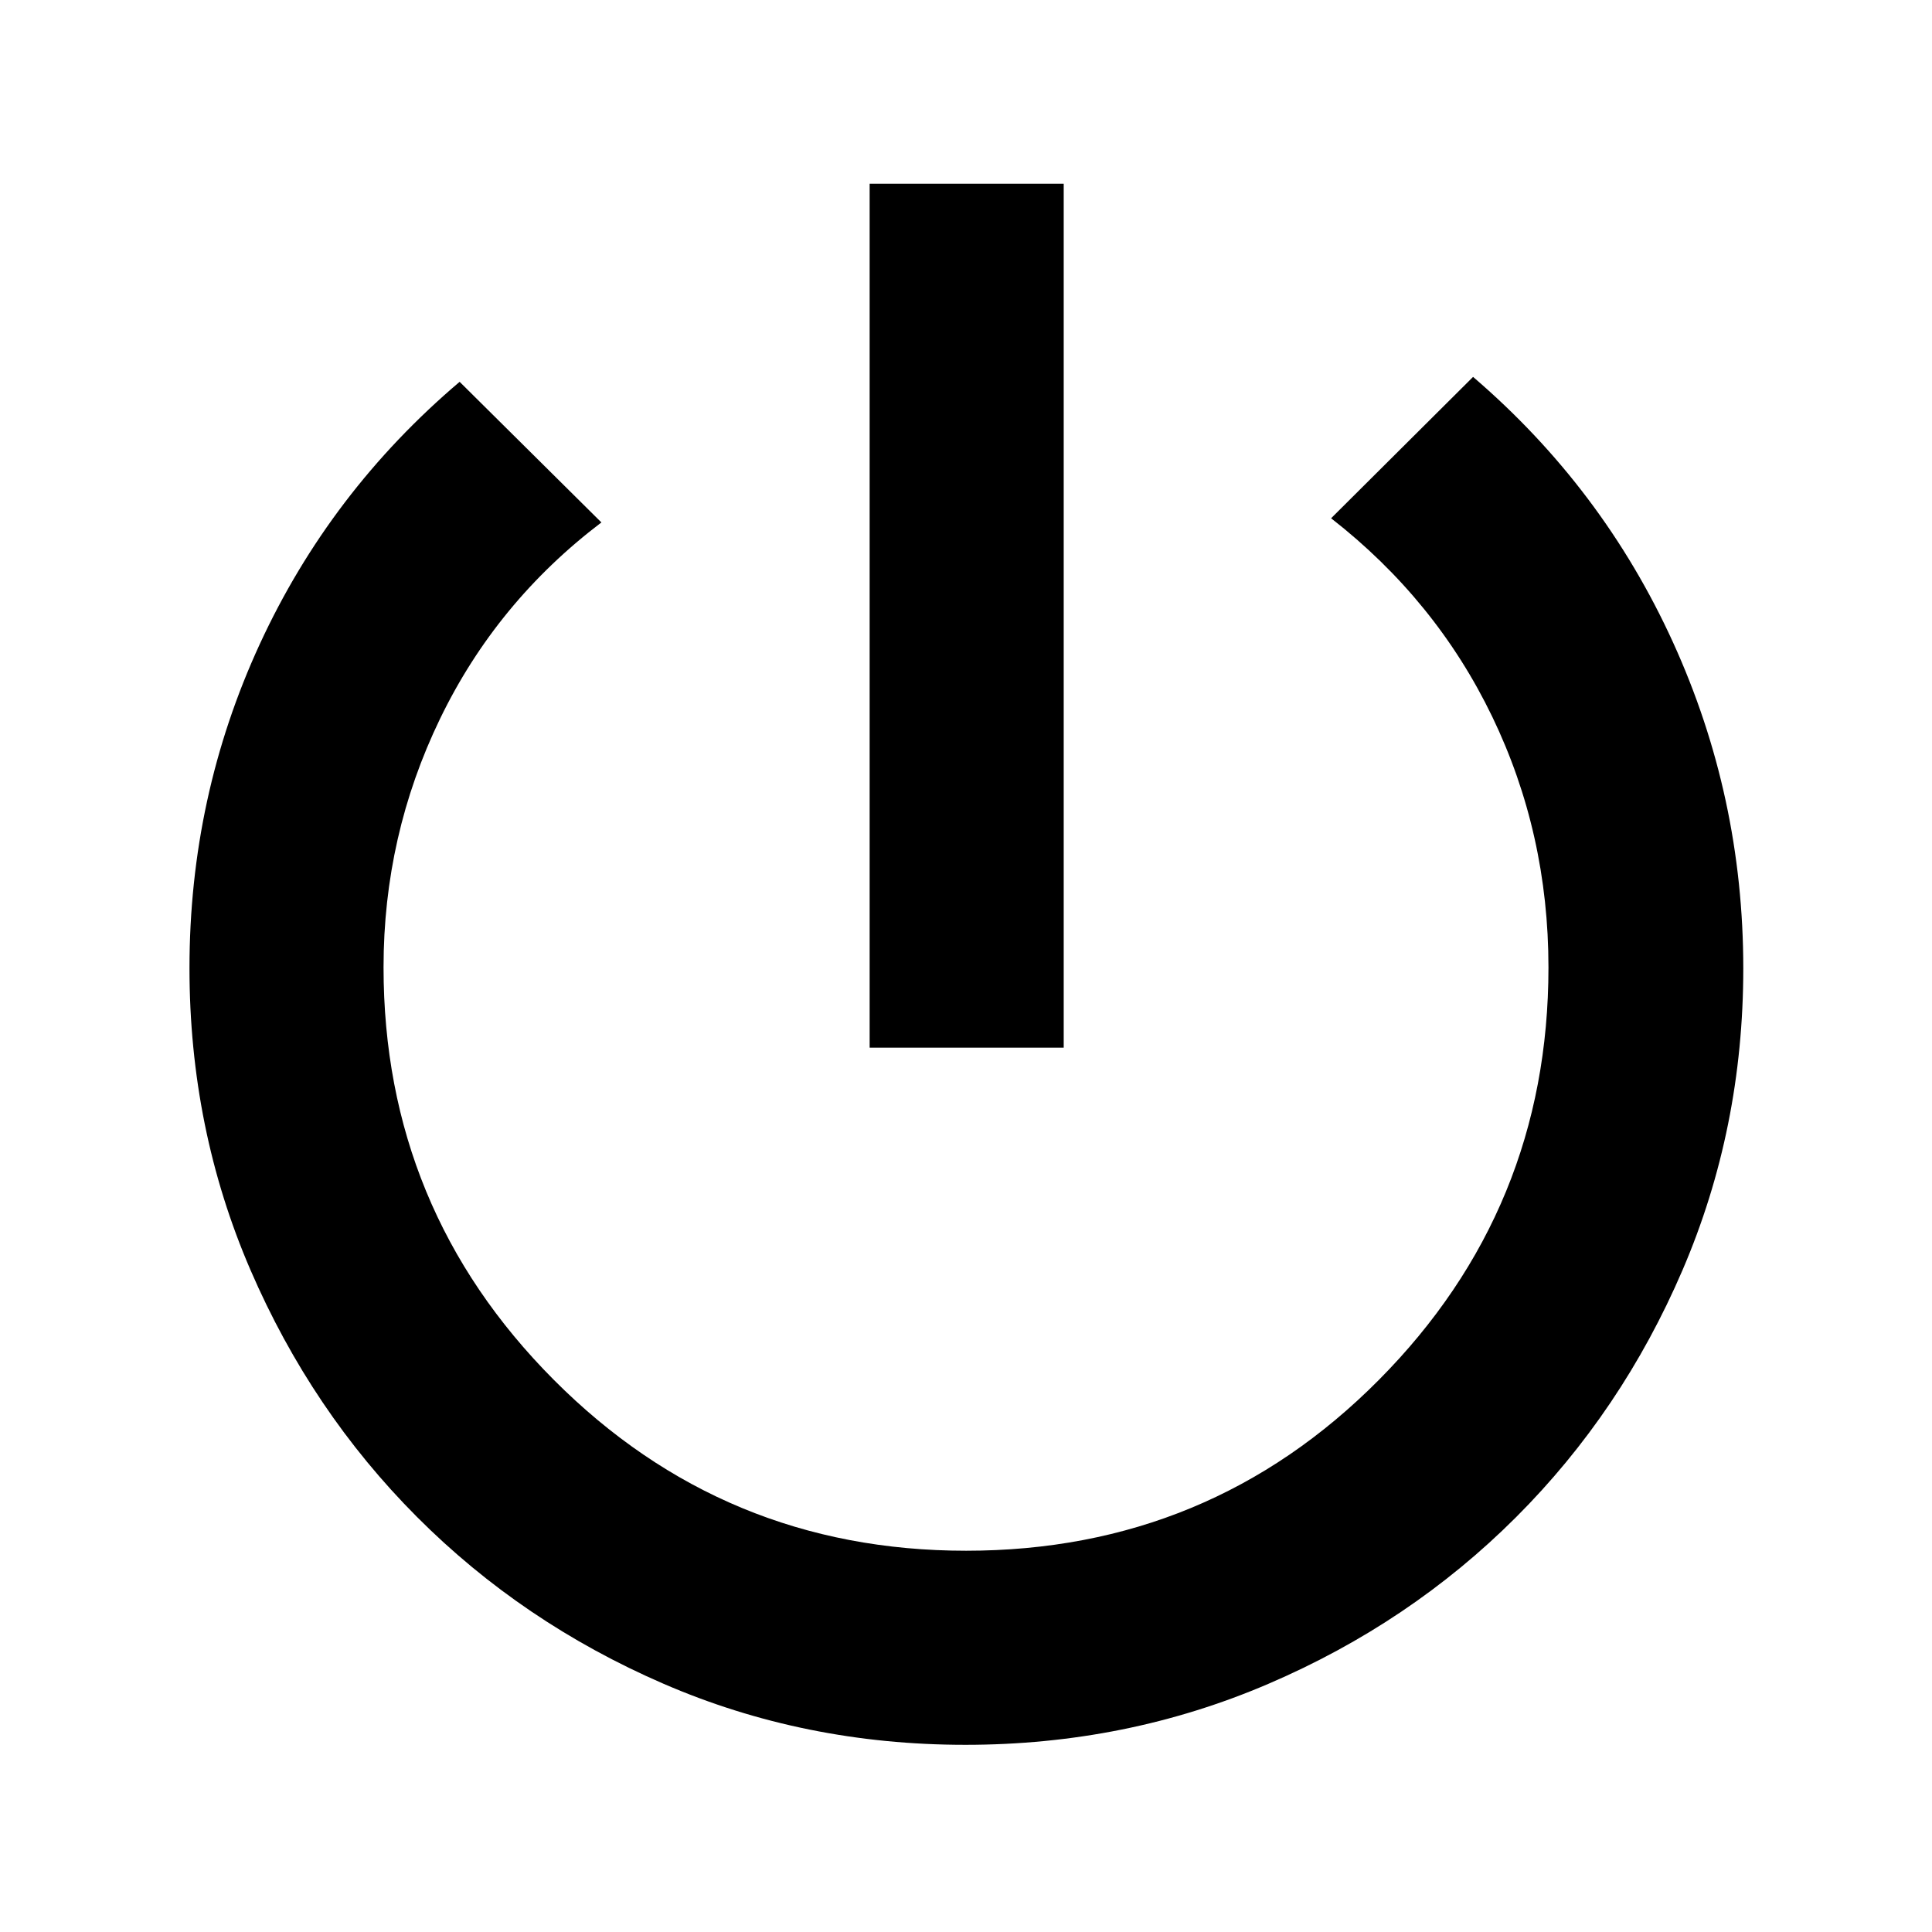 <svg xmlns="http://www.w3.org/2000/svg" height="40" viewBox="0 -960 960 960" width="40"><path d="M432.12-439.43V-868.7h96.43v429.27h-96.43Zm47.53 346.42q-79.97 0-150.03-30.37-70.05-30.37-122.44-82.88-52.39-52.51-82.71-122.67-30.32-70.17-30.32-150.03 0-85.23 34.92-160.97 34.93-75.73 99.32-130.35l70.44 69.87q-52.1 39.54-80.18 97.57-28.07 58.03-28.07 123.47 0 120.06 84.59 204.99 84.6 84.93 204.89 84.93 120.83 0 205.1-84.89 84.26-84.88 84.26-204.96 0-66.62-27.93-124.58-27.94-57.96-80.07-98.6l70.54-70.24q64.37 55.18 99.32 131.82 34.95 76.64 34.95 162.1 0 79.58-30.17 149.85-30.17 70.28-82.75 122.84-52.58 52.57-123.14 82.83-70.57 30.27-150.52 30.27Z"/></svg>
